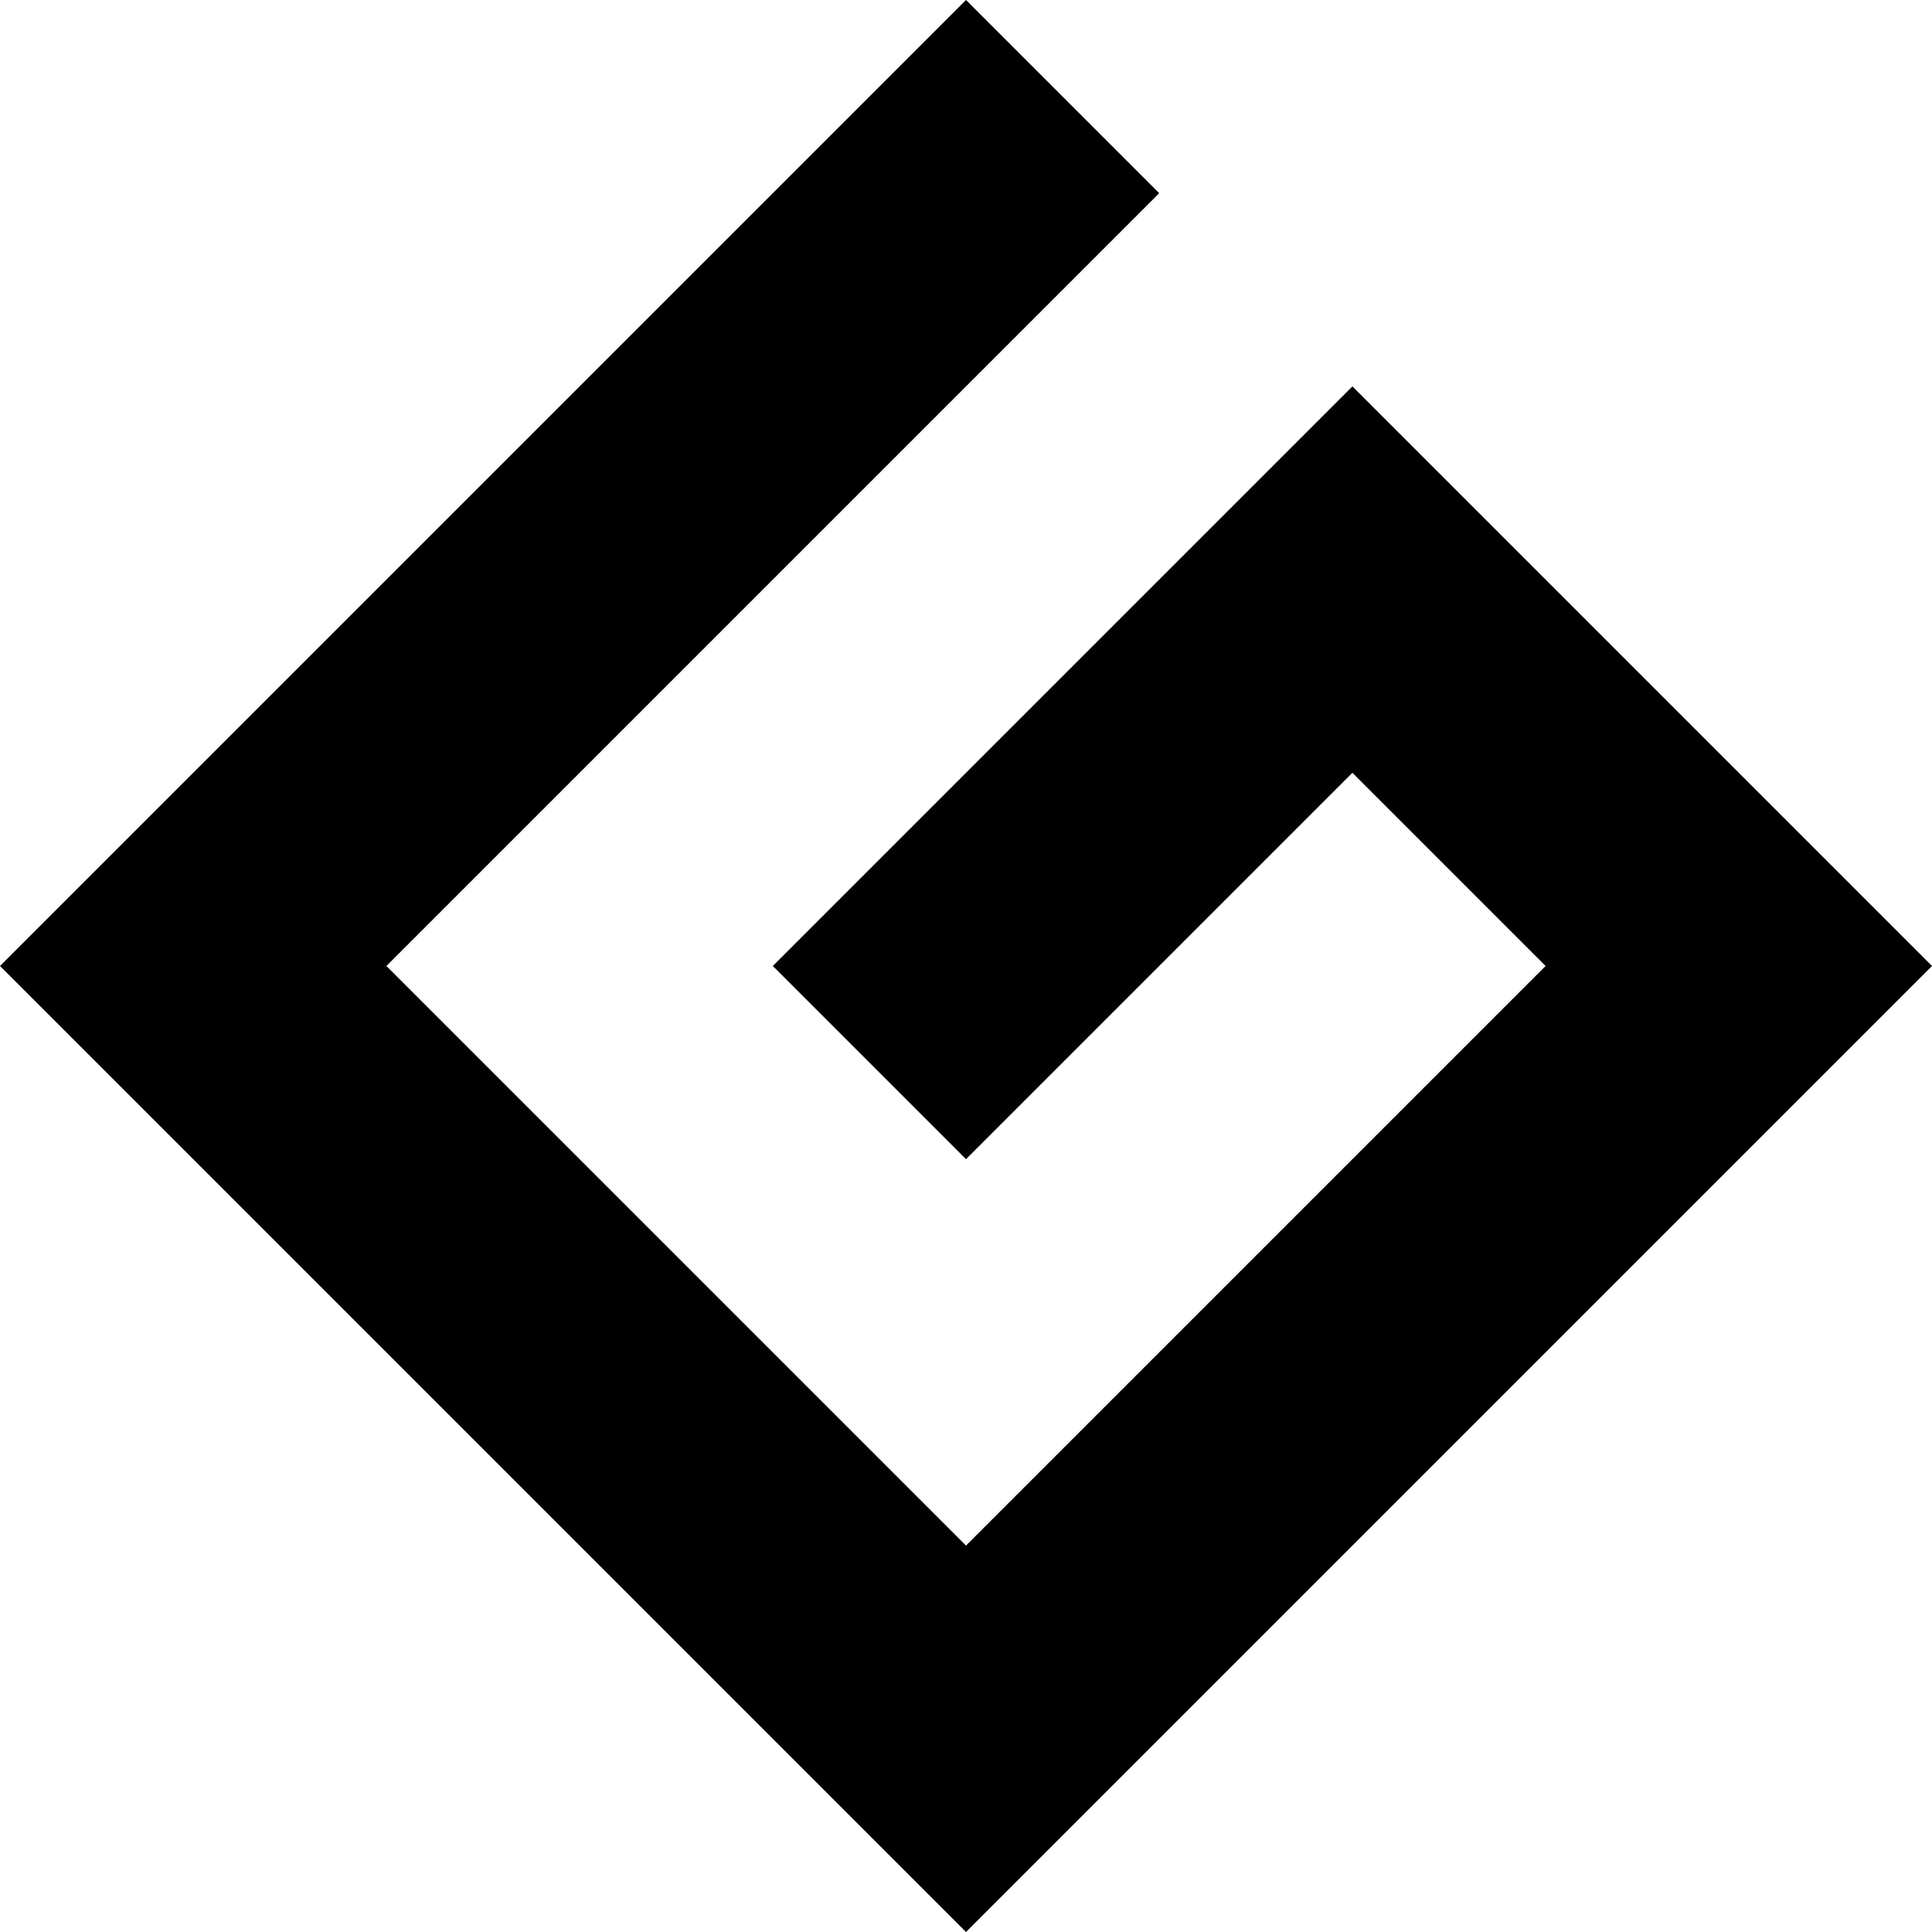 <?xml version="1.0" encoding="iso-8859-1"?>
<!-- Generator: Adobe Illustrator 19.1.0, SVG Export Plug-In . SVG Version: 6.00 Build 0)  -->
<svg version="1.1" id="Layer_1" xmlns="http://www.w3.org/2000/svg" xmlns:xlink="http://www.w3.org/1999/xlink" x="0px" y="0px"
	 viewBox="0 0 22 22" style="enable-background:new 0 0 22 22;" xml:space="preserve">
<path d="M15.4,4.4C13.2,6.6,11,8.8,8.8,11l2.2,2.2c1.467-1.467,2.933-2.933,4.4-4.4l2.2,2.2c-2.2,2.2-4.4,4.4-6.6,6.6
	c-1.467-1.467-2.933-2.933-4.4-4.4L4.4,11c2.933-2.933,5.867-5.867,8.8-8.8L11,0C7.333,3.667,3.667,7.333,0,11
	c3.667,3.667,7.333,7.333,11,11c3.667-3.667,7.333-7.333,11-11C19.8,8.8,17.6,6.6,15.4,4.4z"/>
<g>
</g>
<g>
</g>
<g>
</g>
<g>
</g>
<g>
</g>
<g>
</g>
<g>
</g>
<g>
</g>
<g>
</g>
<g>
</g>
<g>
</g>
<g>
</g>
<g>
</g>
<g>
</g>
<g>
</g>
</svg>
